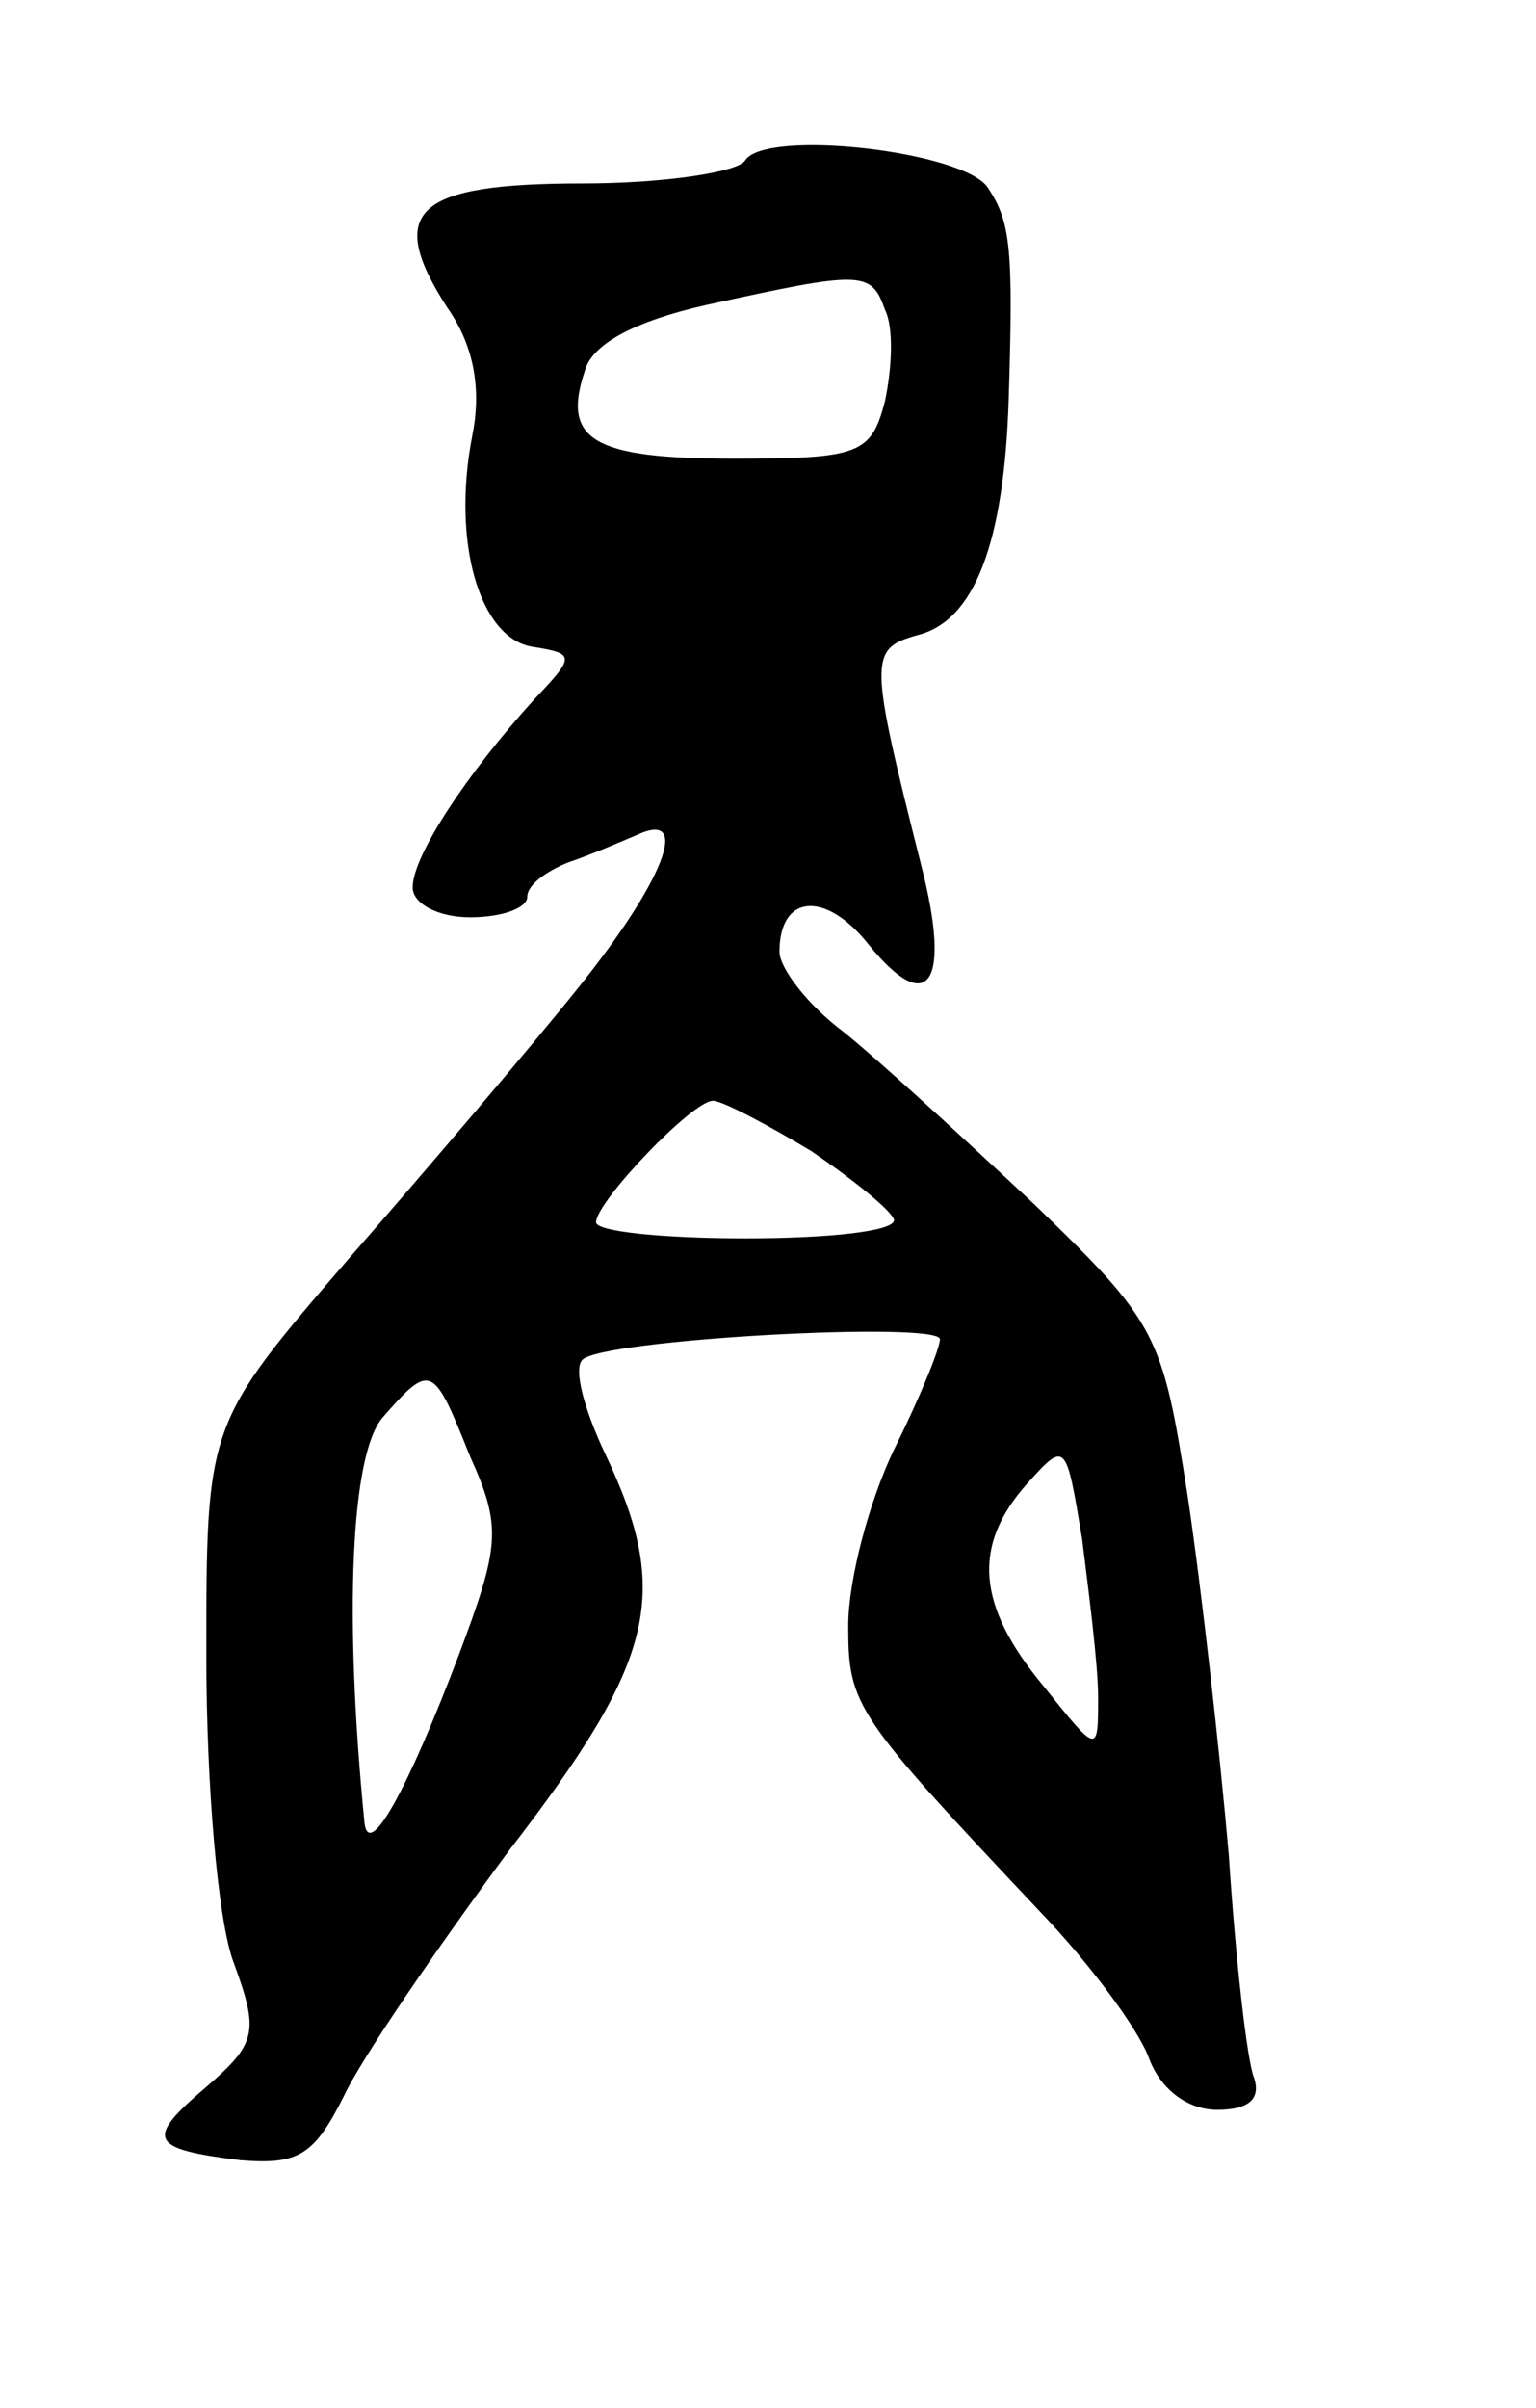 <svg version="1.0" xmlns="http://www.w3.org/2000/svg"
 width="67pt" height="105pt" viewBox="0 0 67 105"
 preserveAspectRatio="xMidYMid meet">
<g transform="translate(0,105) scale(0.1,-0.1)"
fill="#000000" stroke="none">
<path d="M325 980 c-3 -5 -35 -10 -71 -10 -73 0 -86 -12 -59 -54 12 -17 15
-36 11 -56 -9 -46 3 -88 26 -92 19 -3 19 -4 1 -23 -29 -32 -53 -68 -53 -82 0
-7 11 -13 25 -13 14 0 25 4 25 9 0 5 8 11 18 15 9 3 23 9 30 12 24 11 11 -21
-26 -67 -20 -25 -65 -78 -100 -118 -62 -72 -62 -72 -62 -173 0 -56 5 -116 12
-134 11 -30 10 -35 -12 -54 -27 -23 -25 -27 15 -32 25 -2 32 2 45 28 8 17 41
65 72 107 64 83 71 112 42 173 -9 19 -14 37 -10 41 8 9 156 17 156 9 0 -4 -9
-26 -20 -48 -11 -23 -20 -57 -20 -77 0 -35 3 -39 85 -126 20 -21 41 -49 46
-62 5 -14 17 -23 30 -23 14 0 19 5 16 14 -3 7 -8 51 -11 97 -4 46 -12 117 -18
157 -11 70 -13 75 -67 127 -31 29 -68 63 -83 75 -16 12 -28 28 -28 35 0 25 20
27 39 3 26 -32 36 -17 23 34 -23 91 -23 95 -2 101 25 6 38 40 40 103 2 65 1
77 -9 92 -10 16 -97 26 -106 12z m61 -65 c4 -8 3 -26 0 -40 -6 -23 -11 -25
-66 -25 -61 0 -75 8 -65 38 3 12 22 22 53 29 68 15 72 15 78 -2z m-32 -367
c19 -13 35 -26 36 -30 0 -5 -29 -8 -65 -8 -36 0 -65 3 -65 7 0 9 42 53 51 53
4 0 23 -10 43 -22z m-149 -133 c14 -31 13 -39 -5 -87 -22 -58 -39 -89 -41 -73
-9 91 -6 161 8 177 21 24 22 23 38 -17z m274 -105 c0 -25 0 -25 -24 5 -29 35
-31 61 -7 88 17 19 17 18 24 -24 3 -24 7 -55 7 -69z"/>
</g>
</svg>
